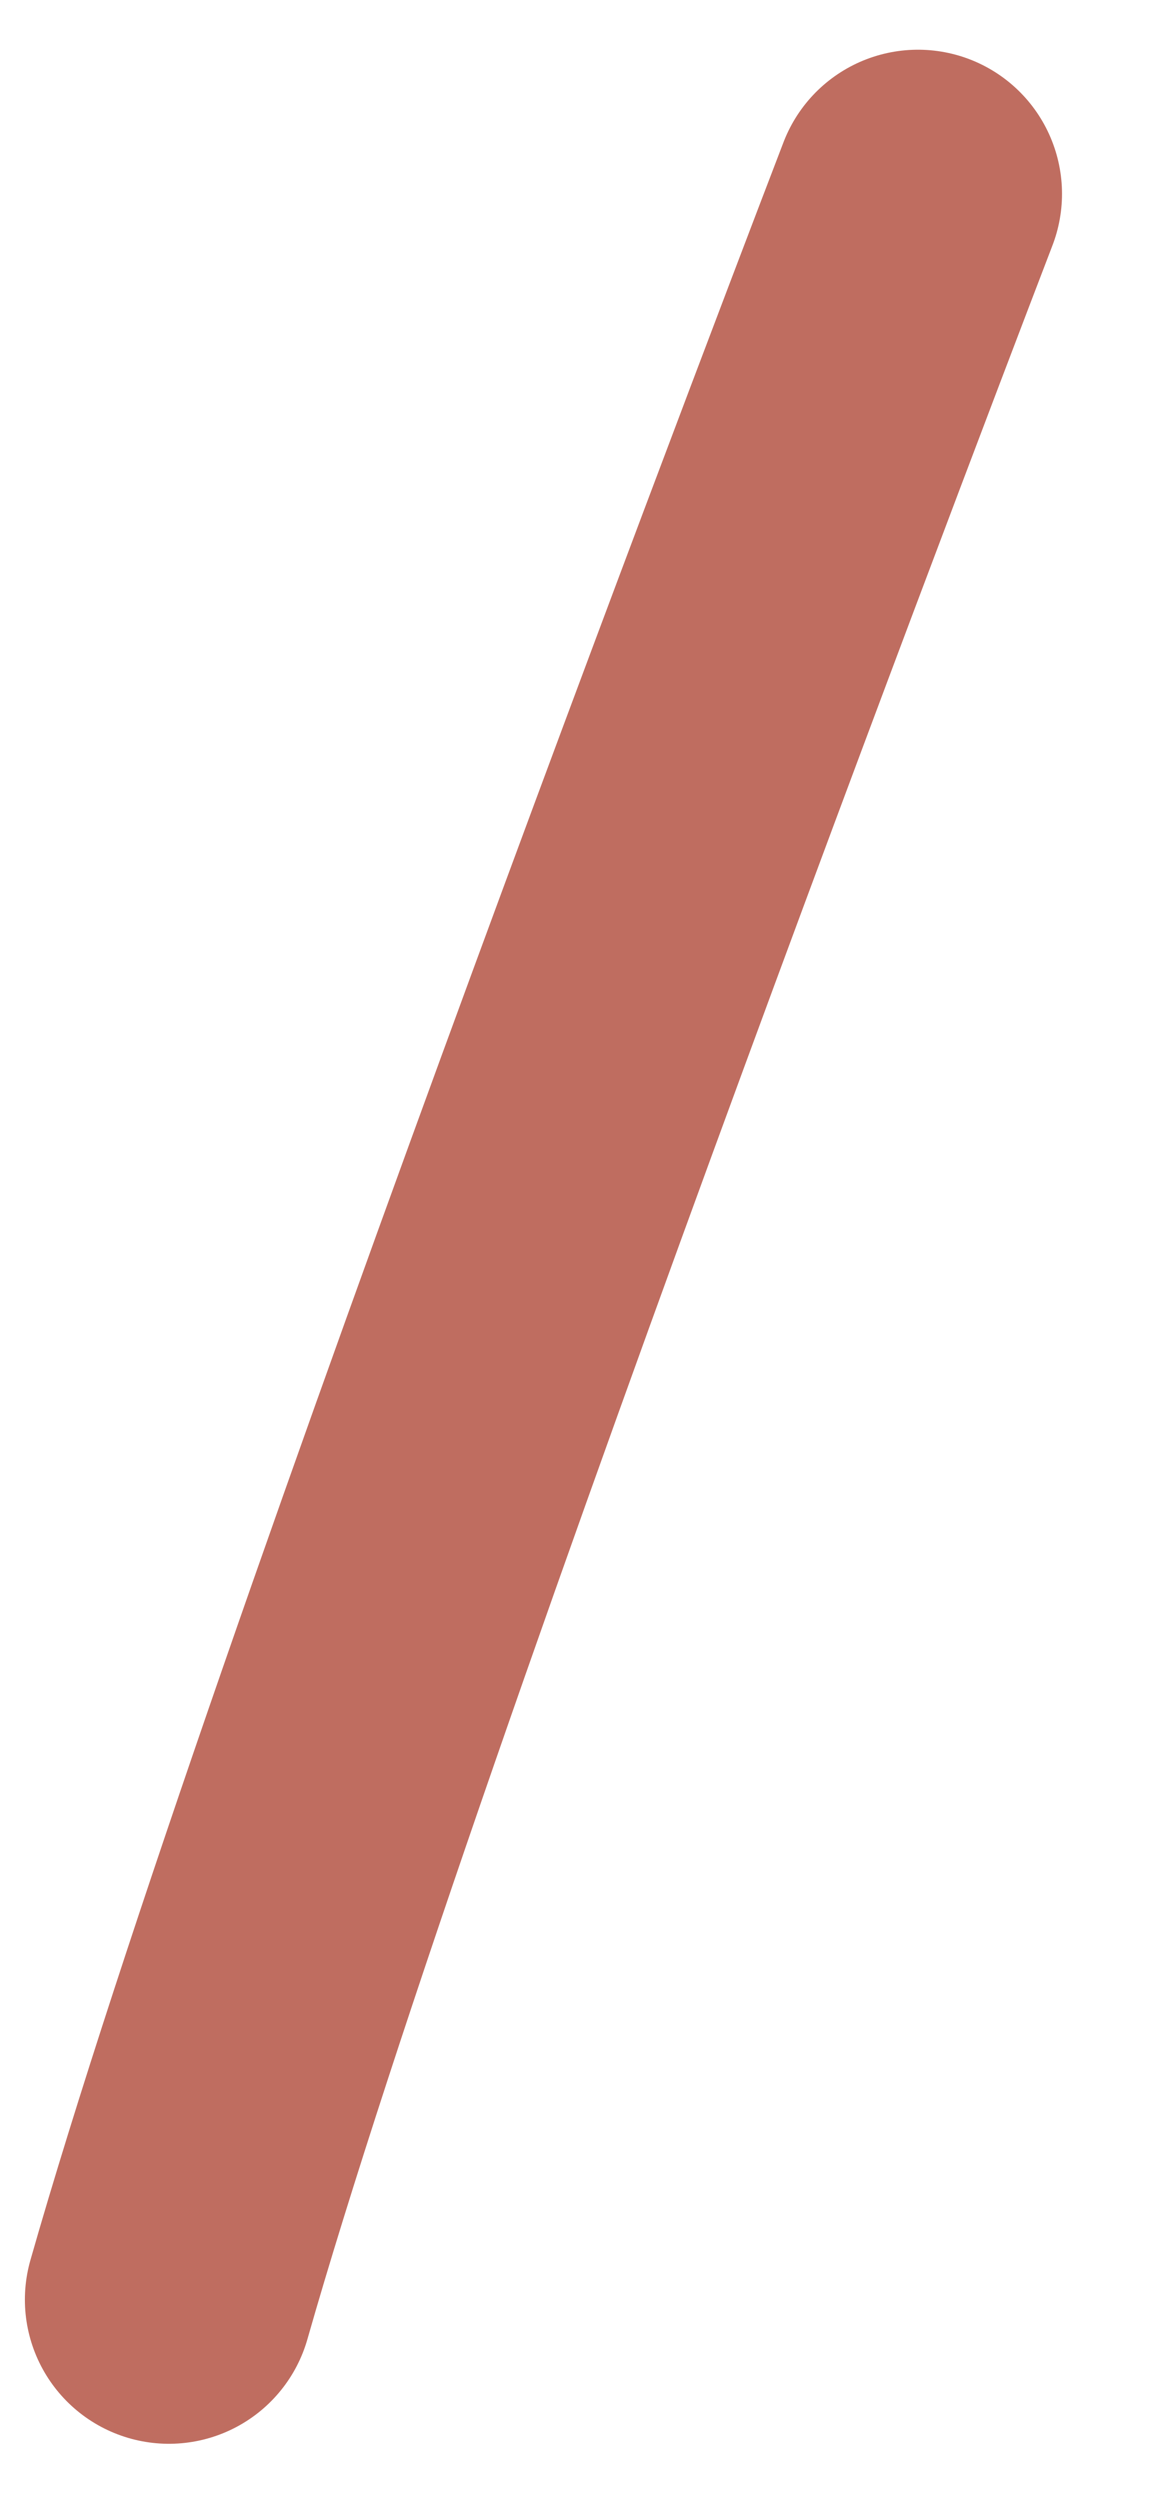 <?xml version="1.0" encoding="UTF-8" standalone="no"?><svg width='6' height='13' viewBox='0 0 6 13' fill='none' xmlns='http://www.w3.org/2000/svg'>
<path d='M4.777 1.008C4.777 1.008 1.778 8.808 0.879 11.959' stroke='#BF6D60' stroke-width='1.499' stroke-miterlimit='10' stroke-linecap='round' stroke-linejoin='round'/>
</svg>
